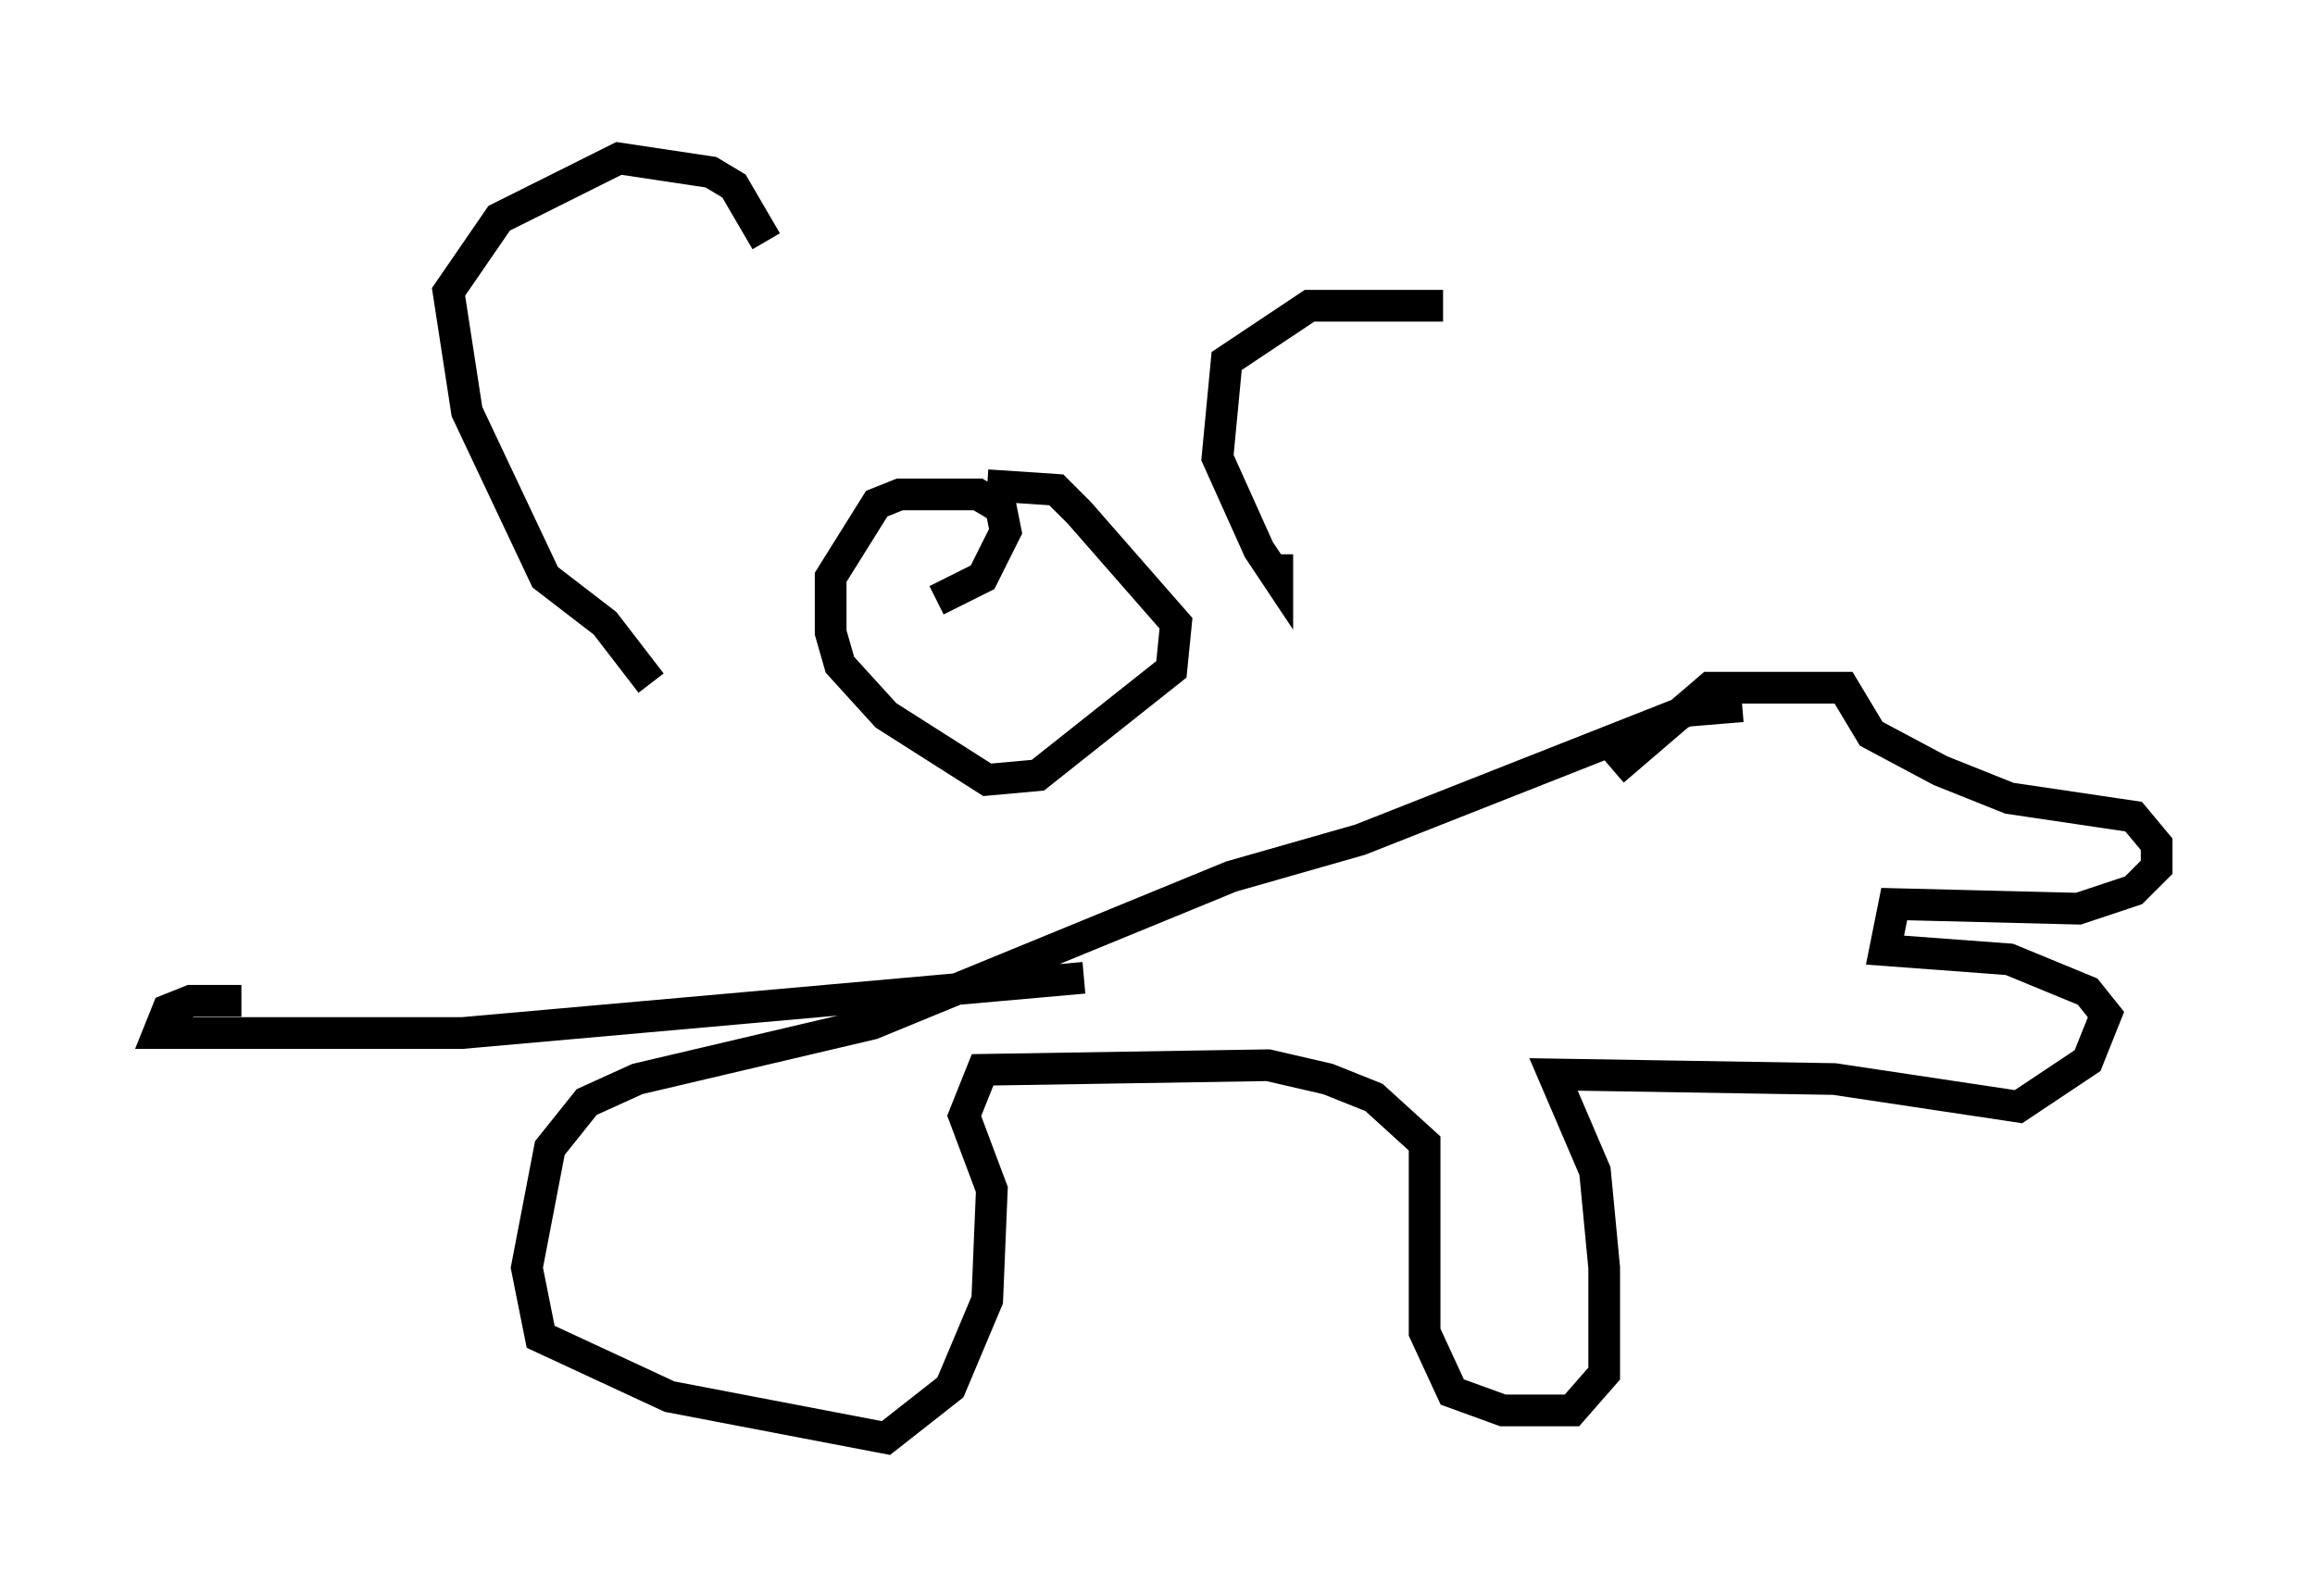 <?xml version="1.0" encoding="utf-8" ?>
<svg baseProfile="full" height="50.38" version="1.1" width="73.039" xmlns="http://www.w3.org/2000/svg" xmlns:ev="http://www.w3.org/2001/xml-events" xmlns:xlink="http://www.w3.org/1999/xlink"><defs /><rect fill="white" height="50.38" width="73.039" x="0" y="0" /><path d="M22.285, 24.899 m-1.743, -3.341 l-1.453, -1.888 -1.888, -1.453 l-2.469, -5.229 -0.581, -3.777 l1.598, -2.324 3.777, -1.888 l2.905, 0.436 0.726, 0.436 l1.017, 1.743 m5.374, 11.33 l1.453, -0.726 0.726, -1.453 l-0.145, -0.726 -0.726, -0.436 l-2.469, 0.0 -0.726, 0.291 l-1.453, 2.324 0.0, 1.743 l0.291, 1.017 1.453, 1.598 l3.196, 2.034 1.598, -0.145 l4.212, -3.341 0.145, -1.453 l-3.05, -3.486 -0.726, -0.726 l-2.179, -0.145 m9.151, 2.179 l0.0, 0.726 -0.581, -0.872 l-1.307, -2.905 0.291, -3.05 l2.615, -1.743 4.212, 0.0 m5.374, 14.67 l3.05, -2.615 4.212, 0.0 l0.872, 1.453 2.179, 1.162 l2.179, 0.872 3.922, 0.581 l0.726, 0.872 0.0, 0.726 l-0.726, 0.726 -1.743, 0.581 l-5.81, -0.145 -0.291, 1.453 l3.922, 0.291 2.469, 1.017 l0.581, 0.726 -0.581, 1.453 l-2.179, 1.453 -5.81, -0.872 l-8.86, -0.145 1.307, 3.05 l0.291, 3.05 0.0, 3.341 l-1.017, 1.162 -2.179, 0.0 l-1.598, -0.581 -0.872, -1.888 l0.0, -5.955 -1.598, -1.453 l-1.453, -0.581 -1.888, -0.436 l-9.006, 0.145 -0.581, 1.453 l0.872, 2.324 -0.145, 3.486 l-1.162, 2.76 -2.034, 1.598 l-6.827, -1.307 -4.067, -1.888 l-0.436, -2.179 0.726, -3.777 l1.162, -1.453 1.598, -0.726 l7.408, -1.743 11.33, -4.648 l4.067, -1.162 10.313, -4.067 l1.743, -0.145 m-47.352, 9.296 l-1.598, 0.0 -0.726, 0.291 l-0.291, 0.726 9.587, 0.0 l19.609, -1.743 " fill="none" stroke="black" stroke-width="1" /></svg>